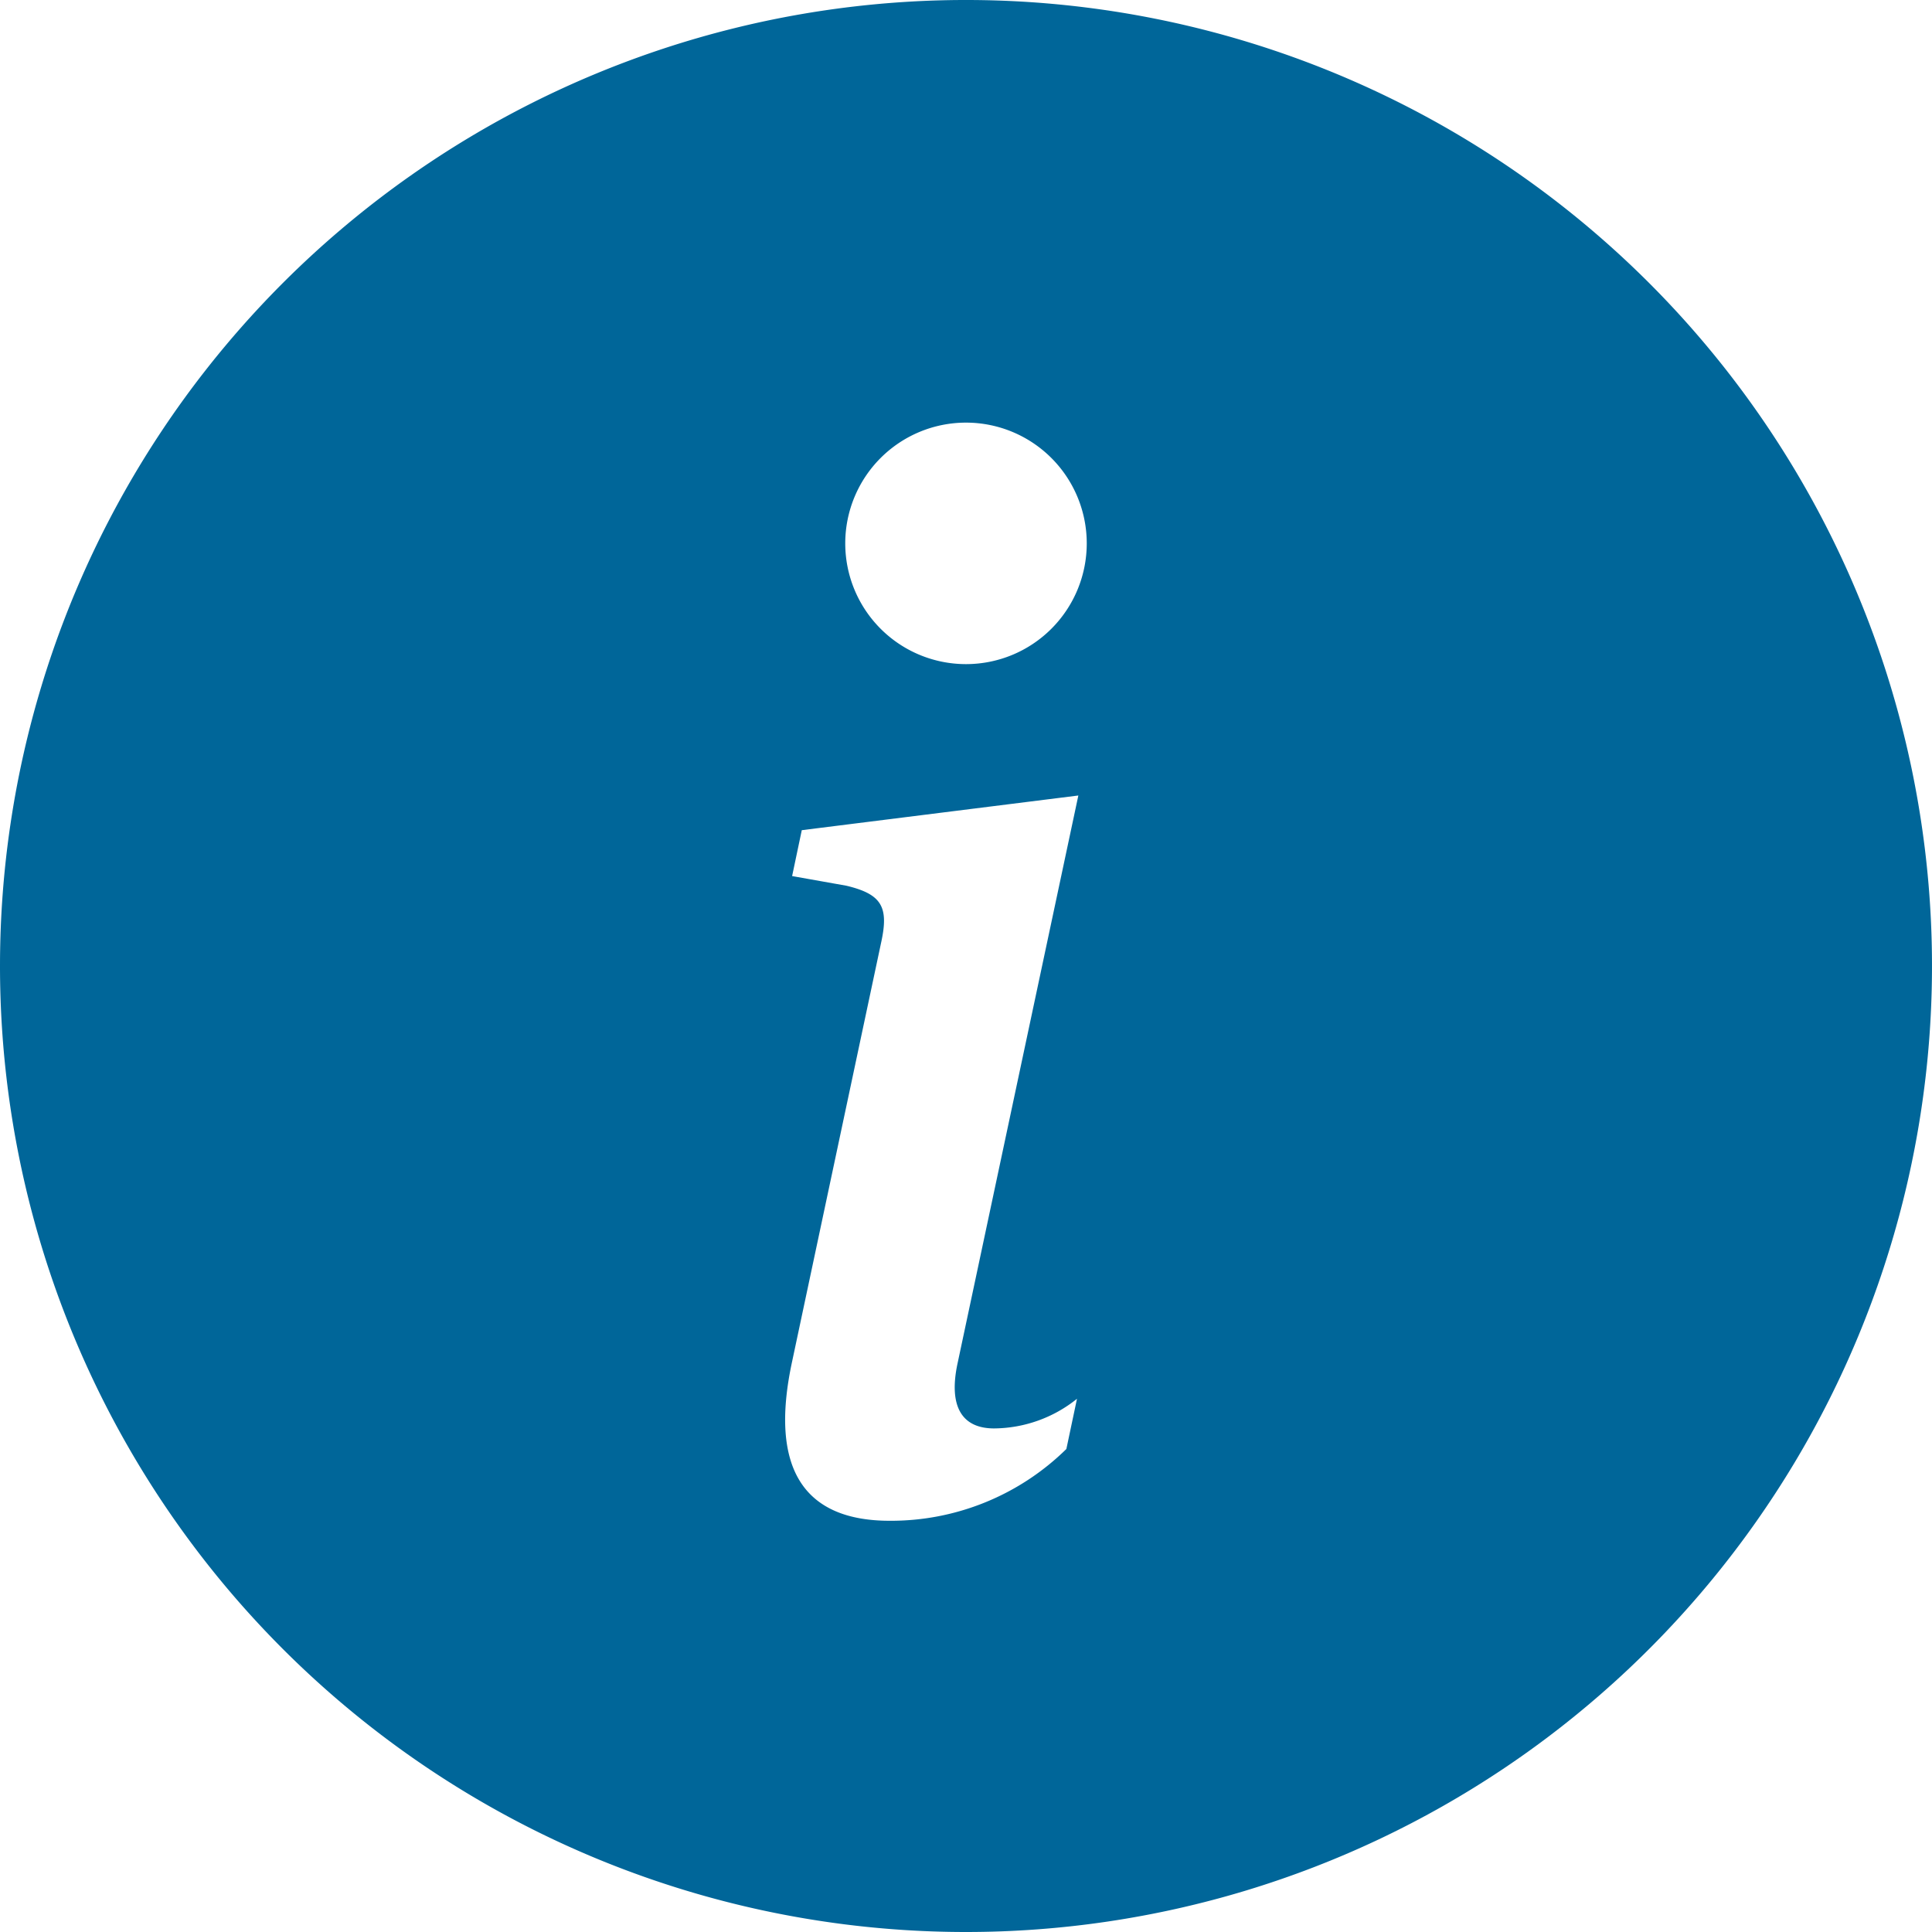 <svg id="info-circle-fill" xmlns="http://www.w3.org/2000/svg" width="20" height="20" viewBox="0 0 20 20">
  <path id="Path_1284" data-name="Path 1284" d="M10,20A10,10,0,1,0,0,10,10,10,0,0,0,10,20ZM11.163,8.235,8.3,8.594l-.1.475.562.1c.367.088.44.22.36.586L8.2,14.094c-.242,1.121.131,1.649,1.01,1.649A2.589,2.589,0,0,0,11.039,15l.11-.52a1.385,1.385,0,0,1-.858.307c-.344,0-.469-.241-.38-.666ZM10,6.875a1.25,1.25,0,1,0-1.25-1.25A1.25,1.25,0,0,0,10,6.875Z" fill="#069" fill-rule="evenodd"/>
</svg>
